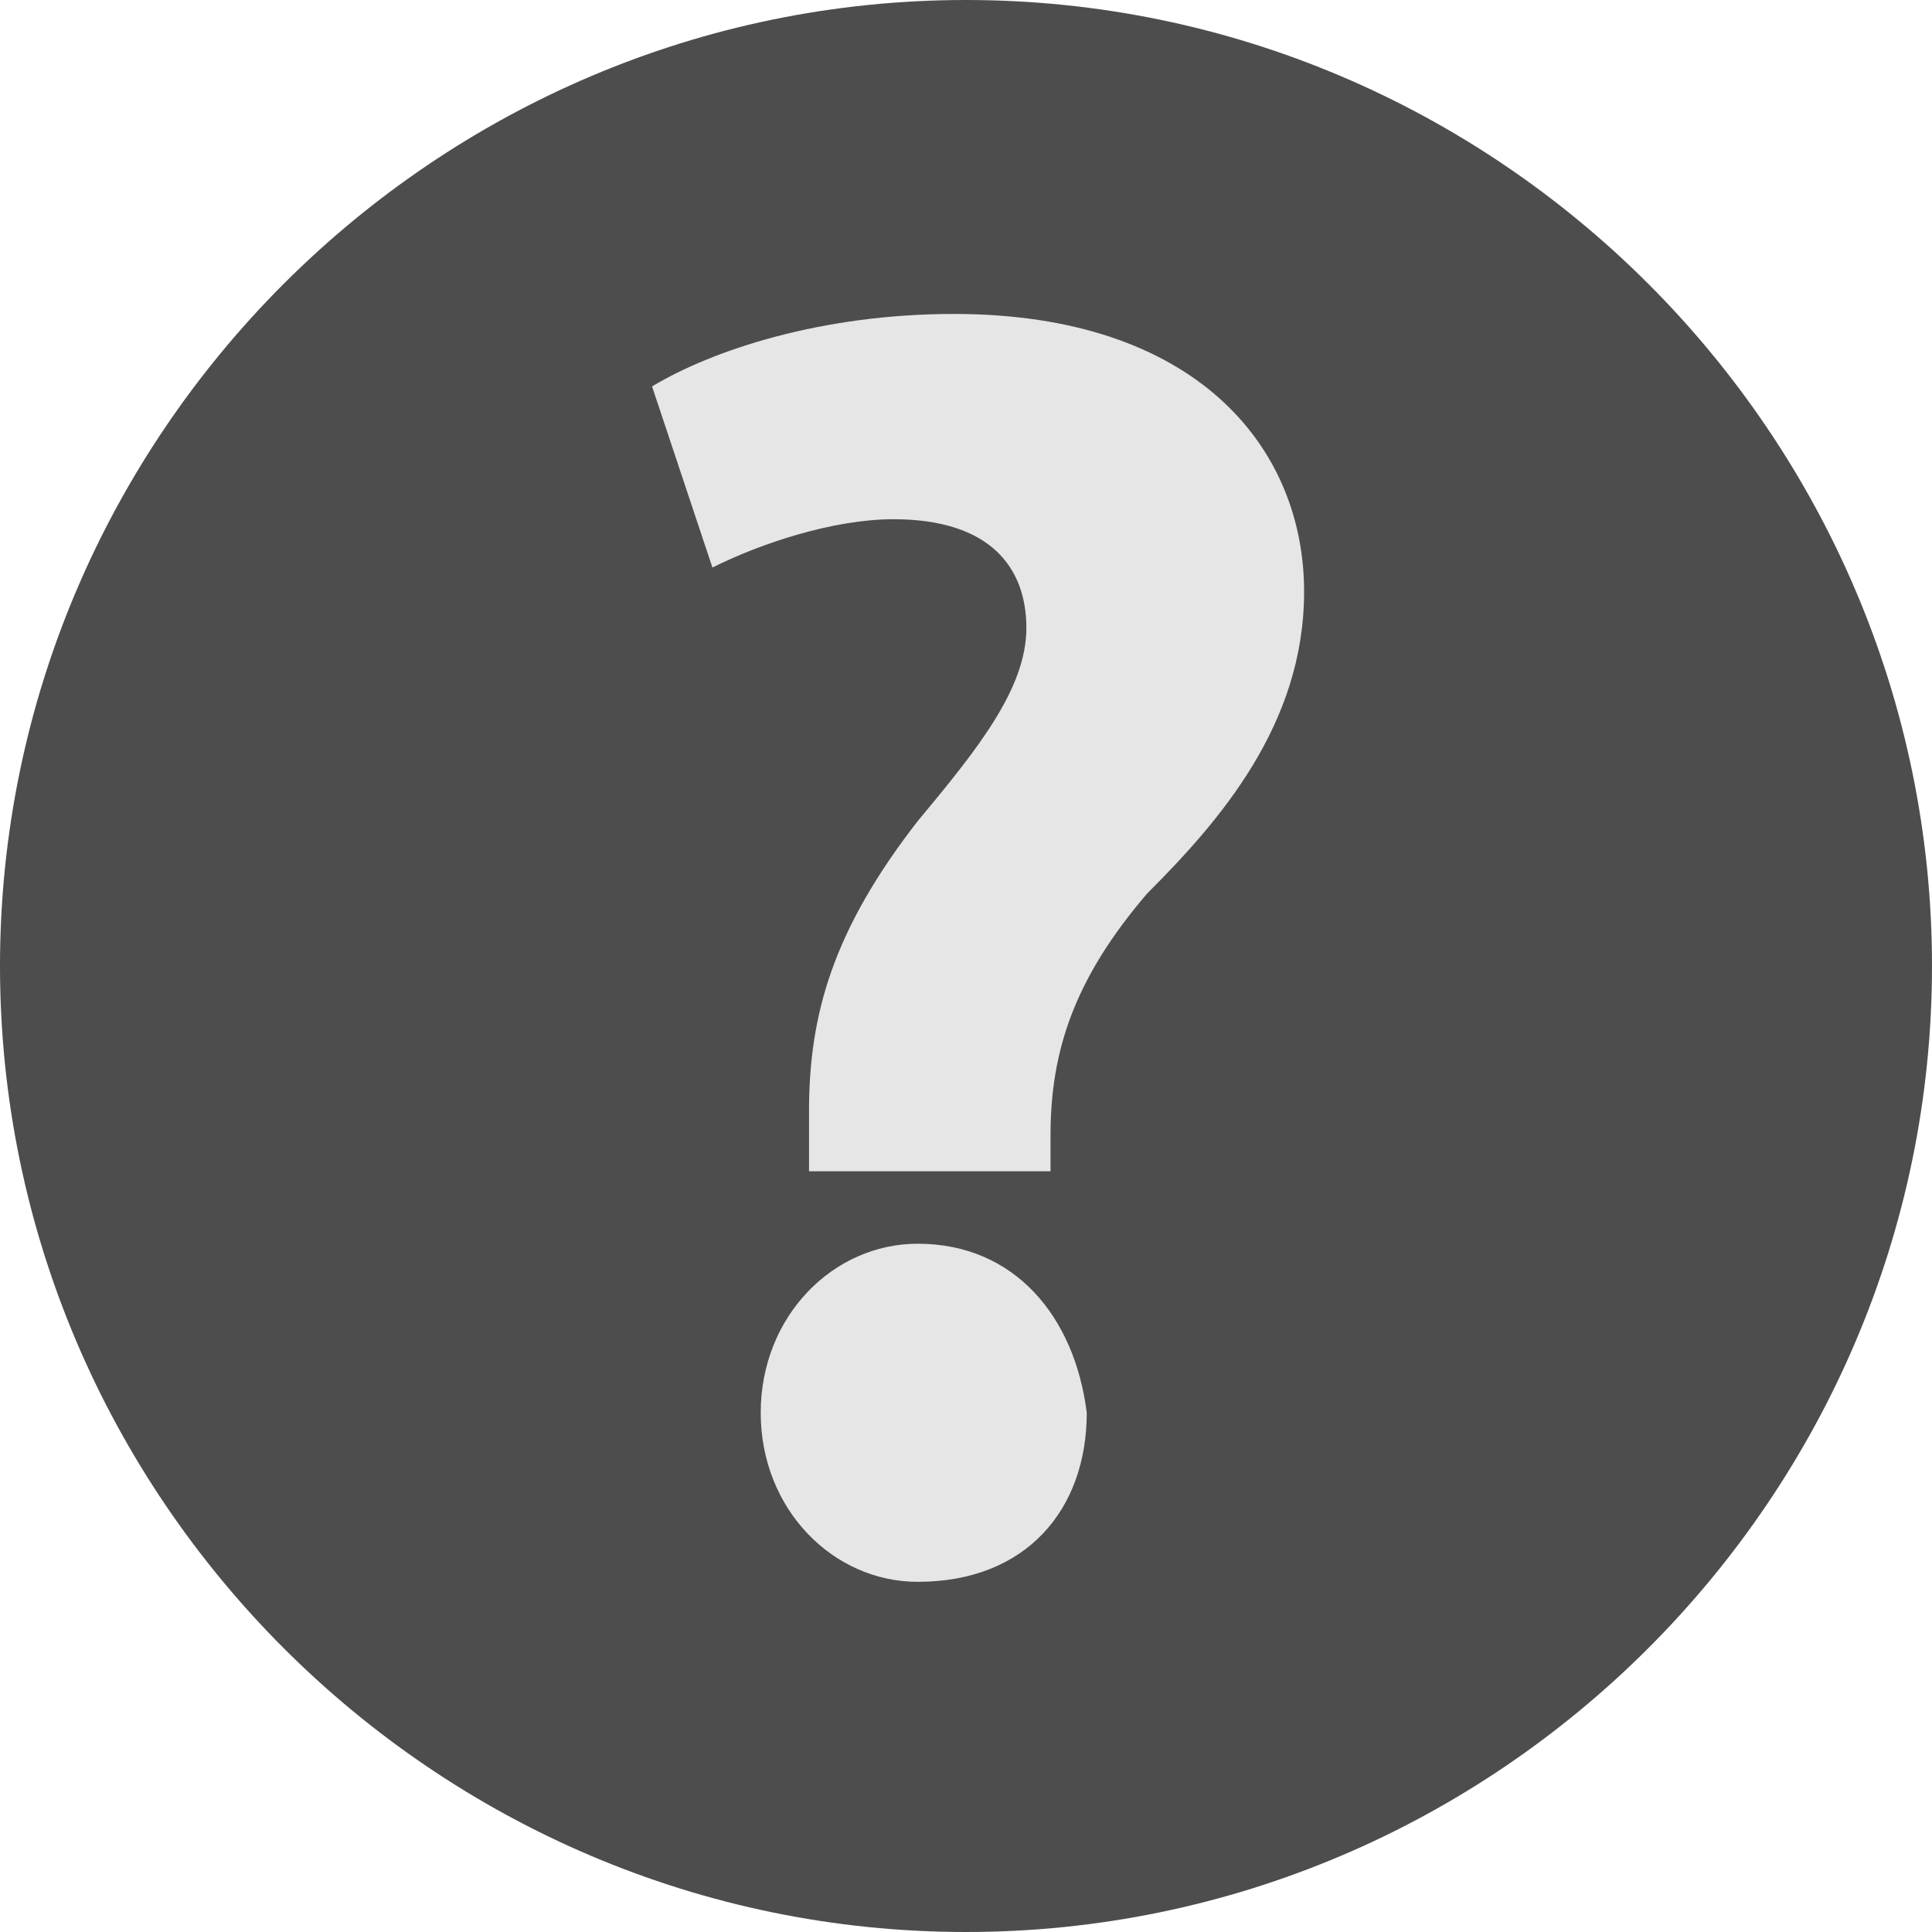 <?xml version="1.0" encoding="utf-8"?>
<!-- Generator: Adobe Illustrator 18.1.1, SVG Export Plug-In . SVG Version: 6.00 Build 0)  -->
<svg version="1.1" id="Layer_1" xmlns="http://www.w3.org/2000/svg" xmlns:xlink="http://www.w3.org/1999/xlink" x="0px" y="0px"
	 viewBox="0 0 16 16" enable-background="new 0 0 16 16" xml:space="preserve">
<path fill="#4D4D4D" d="M8,16L8,16c-4.4,0-8-3.6-8-8v0c0-4.4,3.6-8,8-8h0c4.4,0,8,3.6,8,8v0C16,12.4,12.4,16,8,16z"/>
<g>
	<path fill="#E6E6E6" d="M6.7,9.6l0-0.4c0-0.8,0.2-1.5,0.9-2.4c0.5-0.6,0.9-1.1,0.9-1.6c0-0.5-0.3-0.9-1.1-0.9
		c-0.5,0-1.1,0.2-1.5,0.4L5.4,3.2c0.5-0.3,1.4-0.6,2.5-0.6c2,0,2.9,1.1,2.9,2.3c0,1.1-0.7,1.9-1.3,2.5C8.9,8.1,8.7,8.7,8.7,9.4v0.3
		H6.7z M6.3,11.7c0-0.8,0.6-1.4,1.3-1.4c0.8,0,1.3,0.6,1.4,1.4c0,0.8-0.5,1.4-1.4,1.4C6.9,13.1,6.3,12.5,6.3,11.7z"/>
</g>
</svg>
